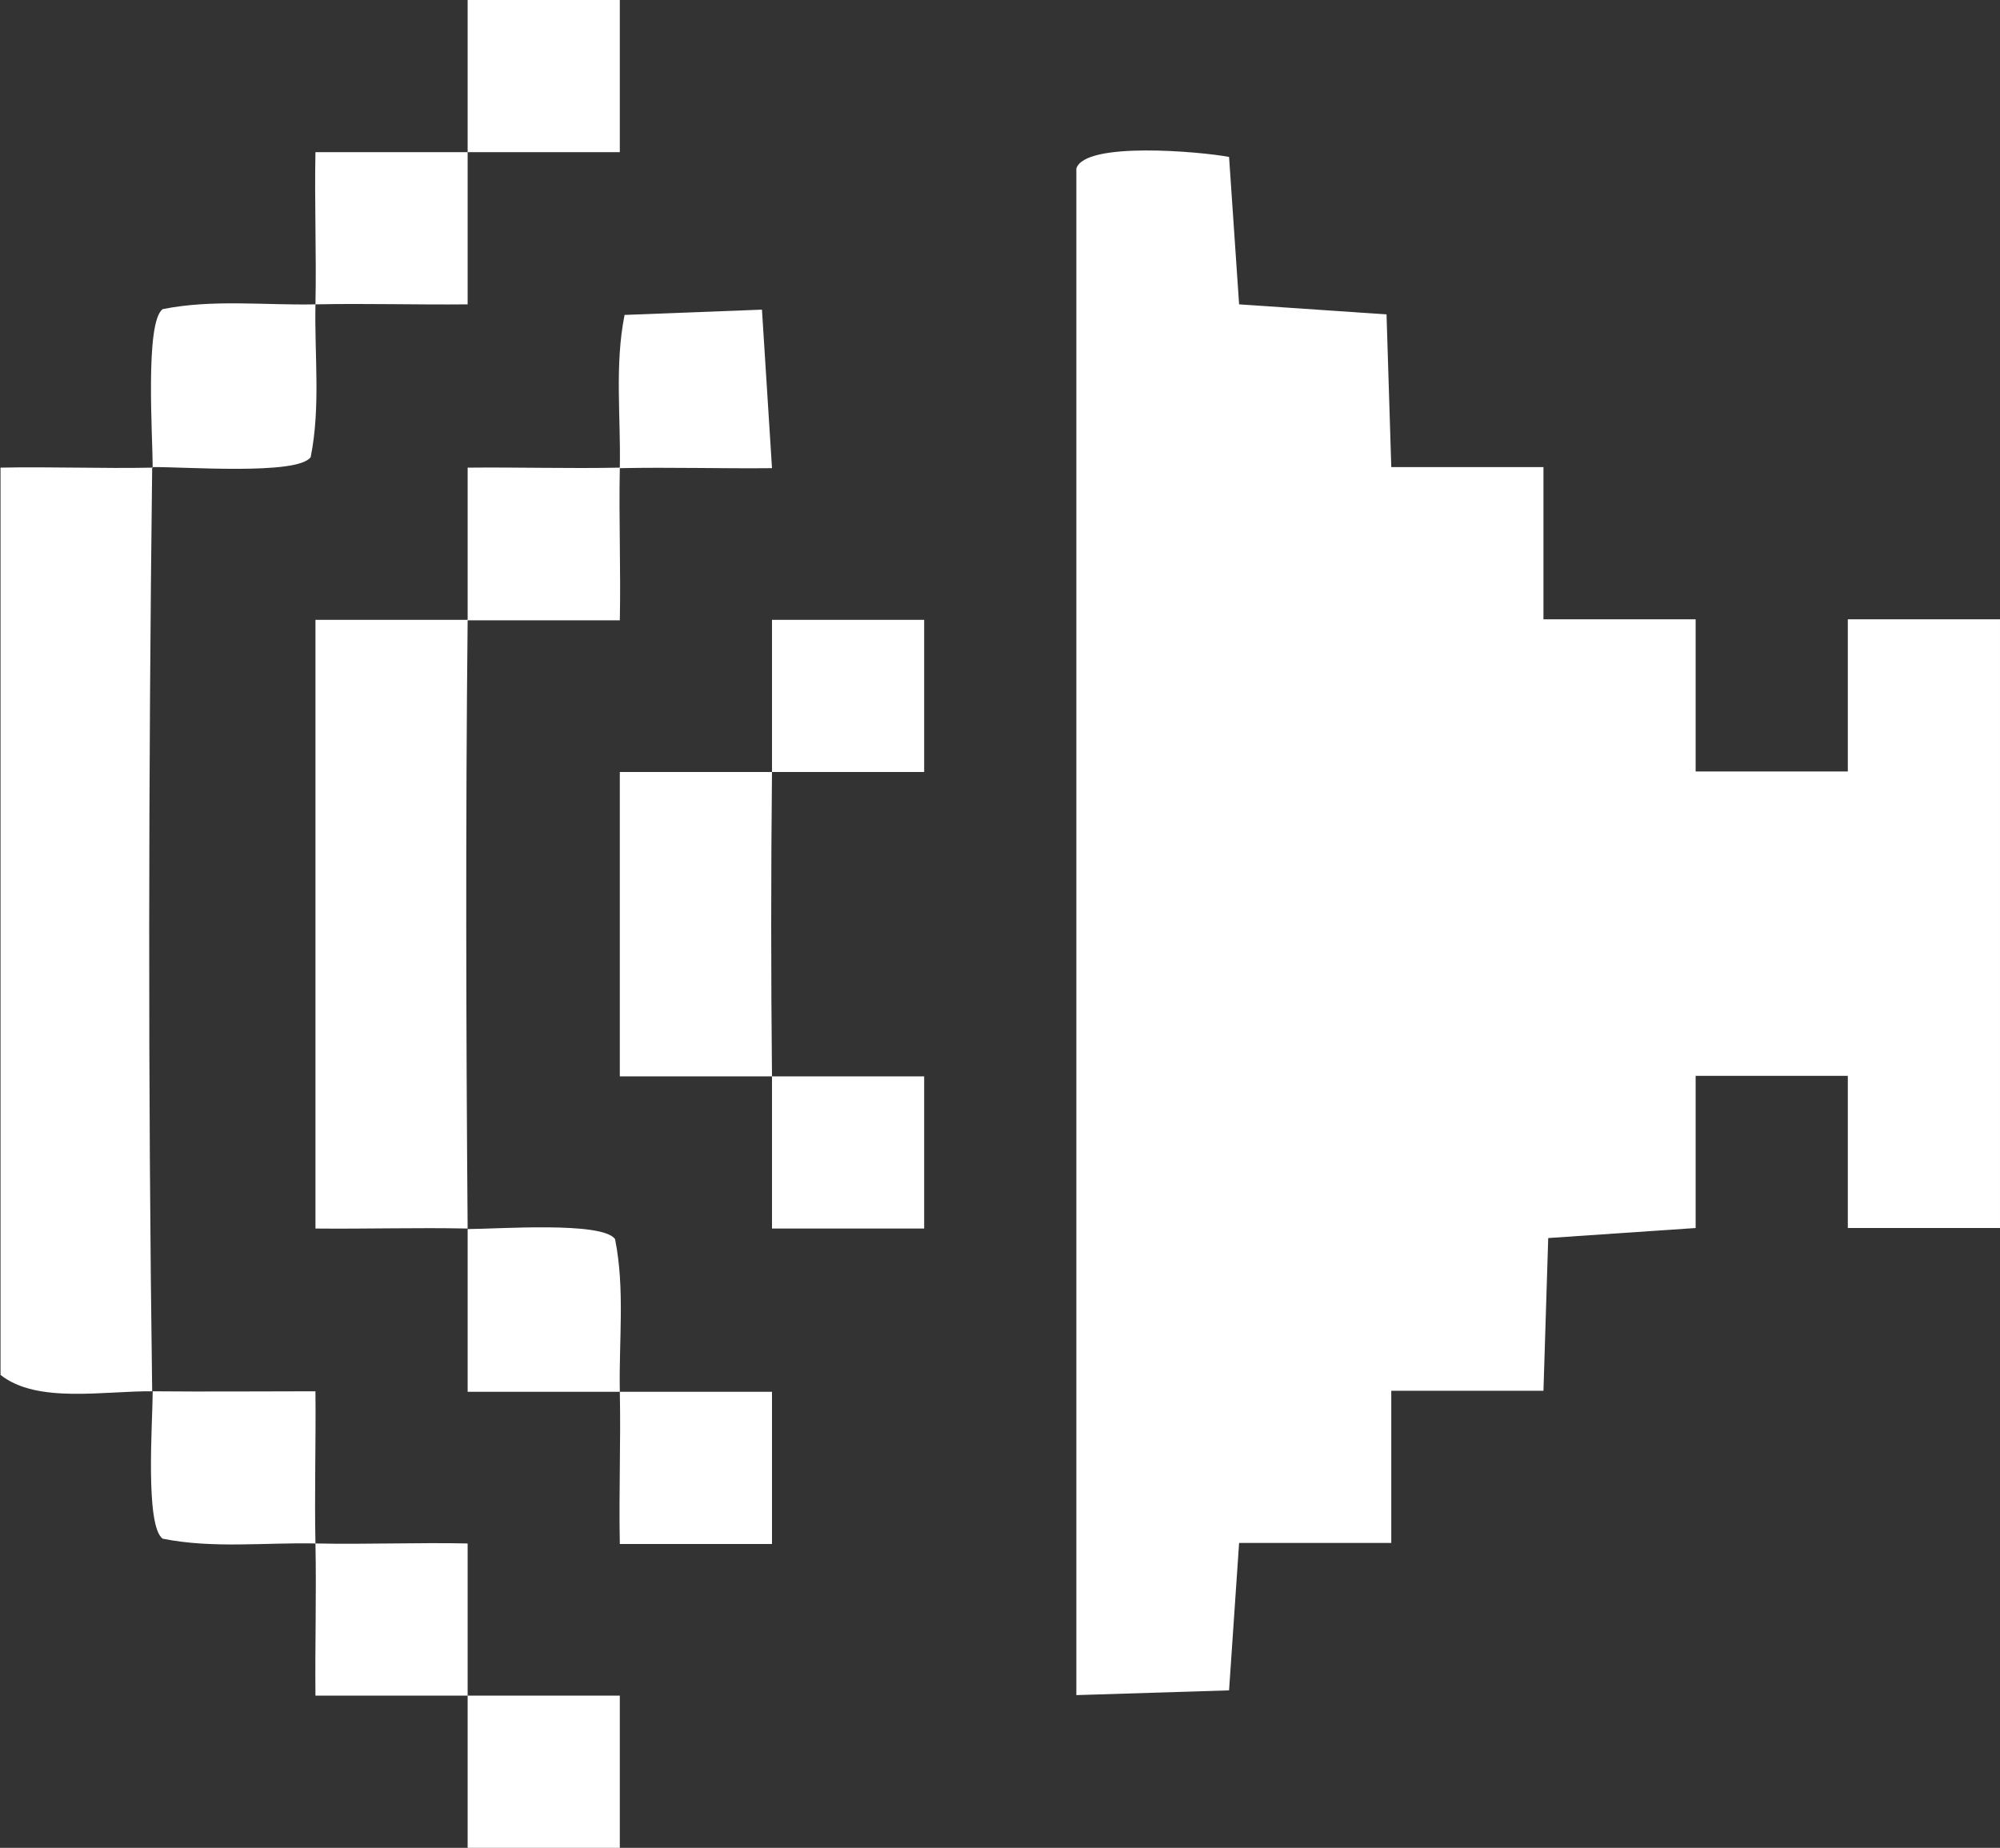 <?xml version="1.0" encoding="UTF-8"?>
<svg id="Layer_2" data-name="Layer 2" xmlns="http://www.w3.org/2000/svg" viewBox="0 0 37.85 34.97">
  <rect x="0" y="0" width="37.85" height="34.97" fill="#333333" stroke="none"/>
  <defs>
    <style>
      .cls-1 {
        fill: #fff;
      }
    </style>
  </defs>
  <g id="Layer_1-2" data-name="Layer 1">
    <g>
      <path class="cls-1" d="M20.37,3.19c.16-.52,2.36-.32,2.89-.22l.19,2.79,2.79.19.09,2.89h2.88v2.88h2.88v2.88h2.88v-2.88h2.88v11.52h-2.88v-2.88h-2.88v2.88l-2.79.19-.09,2.89h-2.88v2.88h-2.88l-.19,2.79-2.89.09V3.19Z"/>
      <path class="cls-1" d="M8.85,2.88c0-.96,0-1.92,0-2.88h2.88v2.88c-.96,0-1.92,0-2.88,0,0,.96,0,1.92,0,2.88-.96.01-1.92-.02-2.88,0-.02.96.1,1.94-.09,2.89-.24.35-2.41.18-3,.19-.07,5.81-.08,11.67,0,17.49,1.03.01,2.06,0,3.09,0,.01.96-.02,1.92,0,2.88.96.02,1.92-.02,2.88,0,0,.96,0,1.92,0,2.88.96,0,1.92,0,2.88,0v2.88h-2.88c0-.96,0-1.92,0-2.88-.96,0-1.92,0-2.88,0-.01-.96.02-1.92,0-2.88-.96-.02-1.94.1-2.89-.09-.34-.24-.19-2.23-.19-2.79-.91-.01-2.19.24-2.88-.31V8.85c.96-.02,1.92.02,2.88,0,0-.58-.15-2.76.19-3,.95-.19,1.93-.07,2.89-.09.02-.96-.02-1.92,0-2.88.96,0,1.92,0,2.88,0Z"/>
      <path class="cls-1" d="M11.73,8.85c.02-.96-.1-1.94.09-2.89l2.6-.1.19,3c-.96.01-1.92-.02-2.88,0-.02.96.02,1.92,0,2.88-.96,0-1.92,0-2.88,0-.04,3.83-.03,7.69,0,11.52.56,0,2.55-.15,2.79.19.19.95.07,1.93.09,2.89.96,0,1.92,0,2.88,0v2.88h-2.88c-.02-.96.02-1.92,0-2.88-.96,0-1.92,0-2.88,0,0-1.03,0-2.06,0-3.09-.96-.02-1.92.01-2.88,0v-11.52c.96,0,1.92,0,2.88,0,0-.96,0-1.92,0-2.88.96-.01,1.92.02,2.88,0Z"/>
      <path class="cls-1" d="M14.61,14.61c0-.96,0-1.92,0-2.88h2.88v2.88c-.96,0-1.92,0-2.88,0-.02,1.91-.02,3.85,0,5.76.96,0,1.92,0,2.88,0v2.88h-2.88c0-.96,0-1.92,0-2.88-.96,0-1.92,0-2.88,0v-5.76c.96,0,1.92,0,2.88,0Z"/>
    </g>
  </g>
</svg>